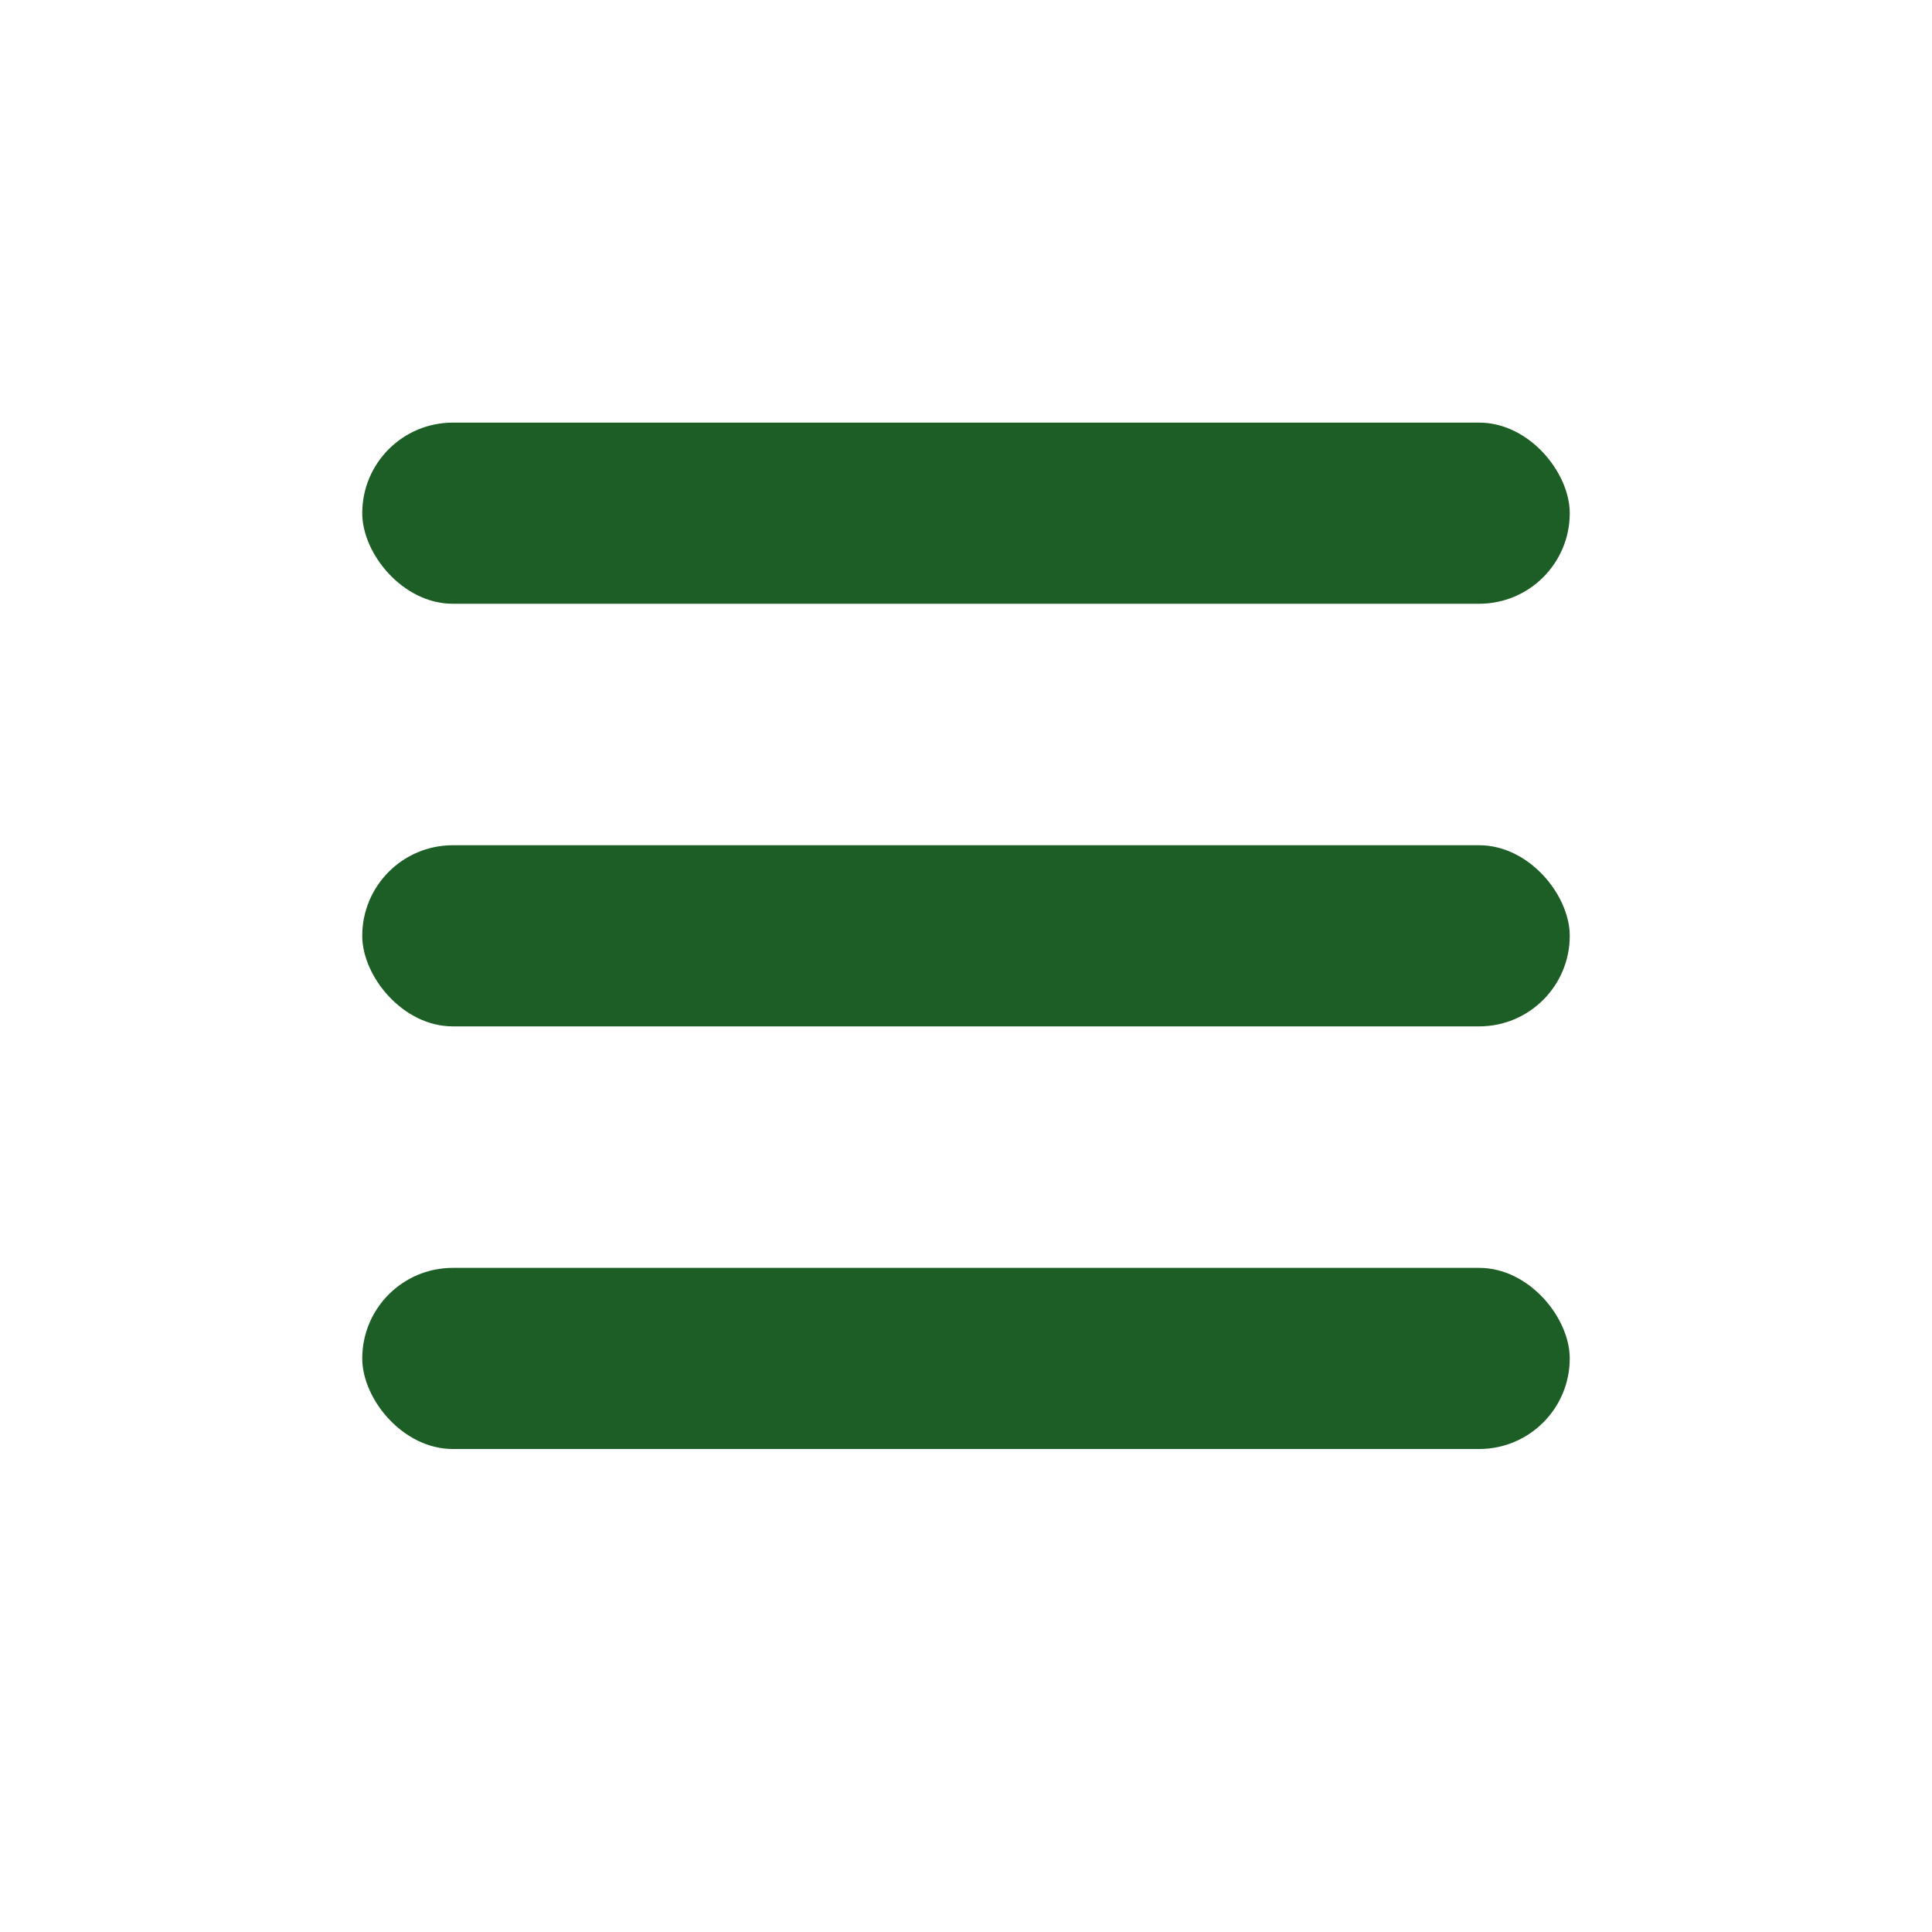 <svg width="32" height="32" viewBox="0 0 32 32" fill="none" xmlns="http://www.w3.org/2000/svg">
<rect x="6" y="7" width="20" height="3" rx="1.5" fill="#1C5E25"/>
<rect x="6" y="14" width="20" height="3" rx="1.5" fill="#1C5E25"/>
<rect x="6" y="21" width="20" height="3" rx="1.5" fill="#1C5E25"/>
</svg>

